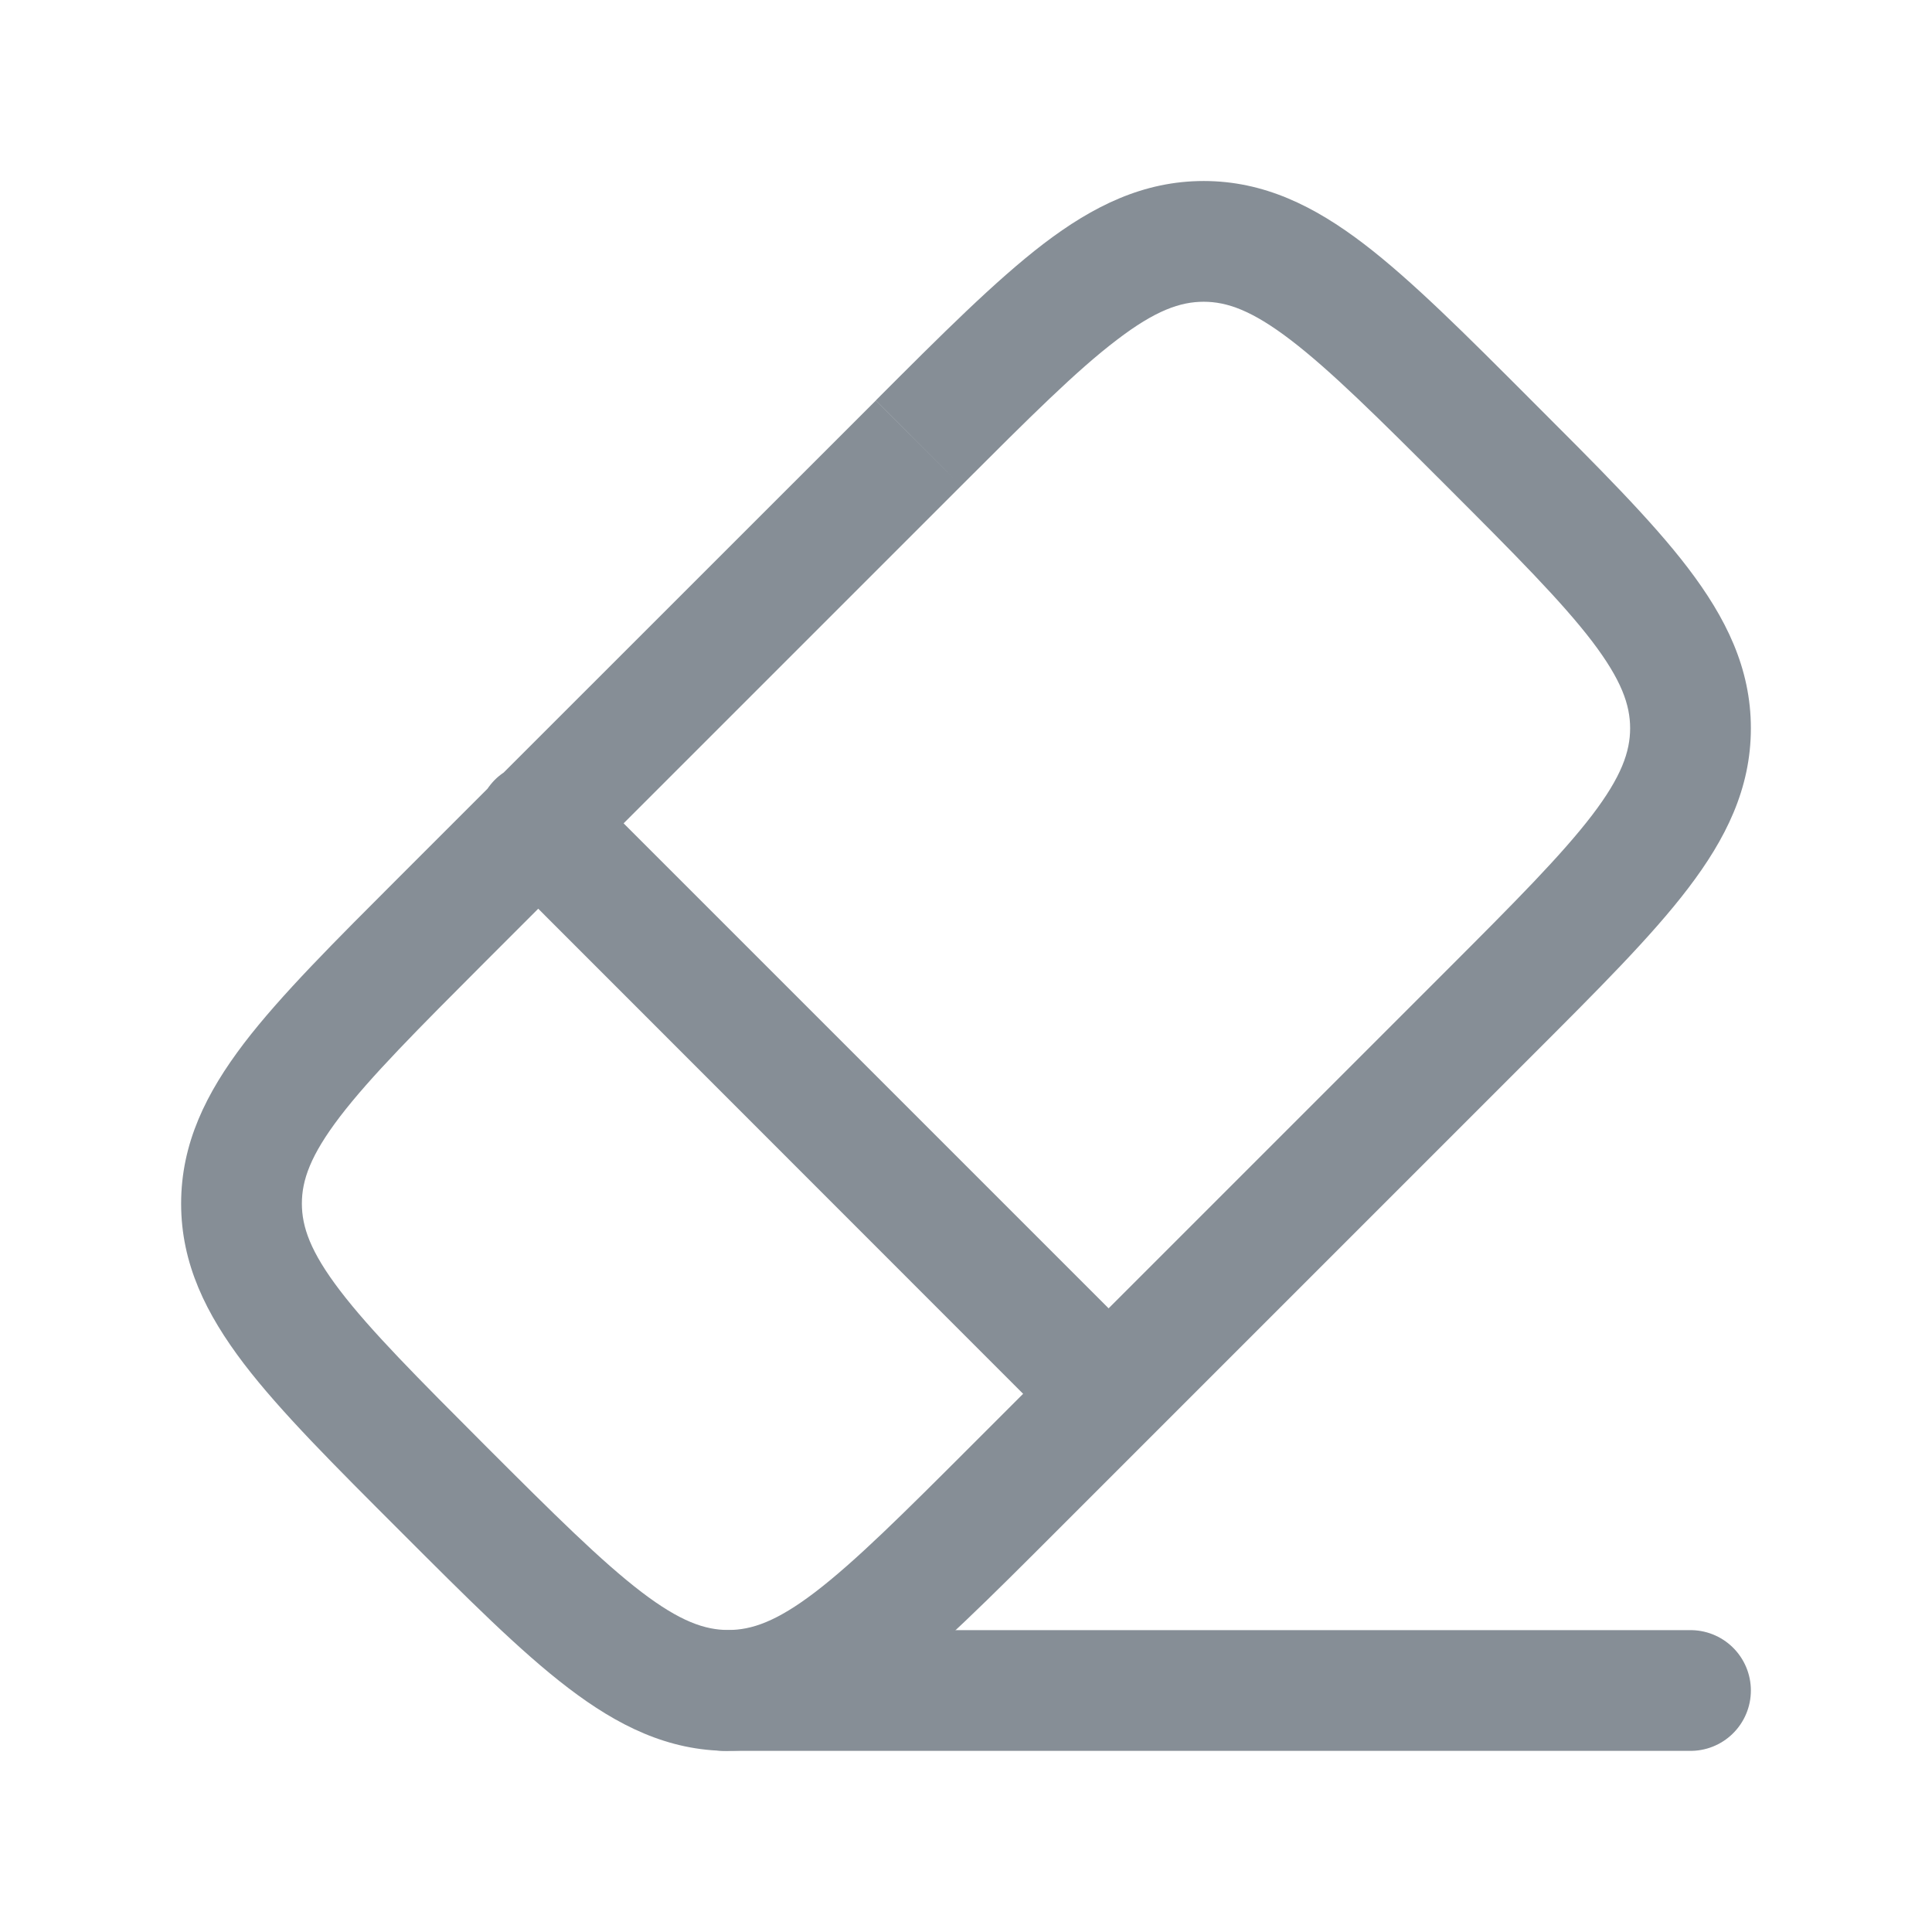 <svg width="16" height="16" viewBox="0 0 16 16" fill="none" xmlns="http://www.w3.org/2000/svg">
<path d="M8.827 11.897C8.922 11.988 9.048 12.038 9.179 12.037C9.31 12.036 9.436 11.983 9.528 11.89C9.621 11.797 9.673 11.672 9.675 11.541C9.676 11.41 9.625 11.284 9.534 11.189L8.827 11.897ZM4.811 6.465C4.765 6.417 4.709 6.379 4.648 6.353C4.587 6.327 4.522 6.313 4.455 6.312C4.389 6.312 4.323 6.324 4.262 6.35C4.2 6.375 4.144 6.412 4.097 6.459C4.051 6.506 4.013 6.562 3.988 6.623C3.963 6.685 3.951 6.75 3.951 6.817C3.952 6.883 3.966 6.949 3.992 7.01C4.018 7.071 4.056 7.126 4.104 7.172L4.811 6.465ZM11.977 8.039L8.04 11.976L8.747 12.683L12.683 8.747L11.977 8.039ZM4.023 7.96L7.96 4.023L7.253 3.317L3.317 7.252L4.023 7.96ZM4.023 11.976C3.457 11.409 3.068 11.019 2.815 10.687C2.571 10.367 2.5 10.161 2.5 9.967L1.5 9.968C1.5 10.467 1.708 10.884 2.02 11.294C2.323 11.691 2.77 12.136 3.317 12.683L4.023 11.976ZM3.317 7.252C2.77 7.799 2.323 8.244 2.02 8.641C1.708 9.051 1.5 9.468 1.5 9.968L2.5 9.967C2.5 9.774 2.571 9.568 2.815 9.248C3.069 8.916 3.457 8.527 4.023 7.96L3.317 7.252ZM8.04 11.976C7.473 12.543 7.083 12.931 6.751 13.185C6.431 13.429 6.225 13.499 6.031 13.499V14.499C6.531 14.499 6.949 14.291 7.358 13.979C7.755 13.676 8.201 13.229 8.747 12.683L8.04 11.976ZM3.317 12.683C3.863 13.229 4.308 13.676 4.706 13.979C5.115 14.291 5.533 14.5 6.032 14.5V13.499C5.839 13.499 5.633 13.429 5.312 13.184C4.981 12.931 4.59 12.543 4.023 11.976L3.317 12.683ZM11.977 4.023C12.543 4.589 12.932 4.98 13.185 5.311C13.429 5.632 13.5 5.838 13.5 6.031H14.5C14.5 5.532 14.292 5.115 13.98 4.705C13.677 4.307 13.23 3.863 12.683 3.316L11.977 4.023ZM12.683 8.747C13.23 8.2 13.677 7.755 13.98 7.357C14.292 6.948 14.5 6.531 14.5 6.031H13.5C13.5 6.224 13.429 6.431 13.185 6.751C12.931 7.083 12.543 7.473 11.977 8.039L12.683 8.747ZM12.683 3.316C12.137 2.769 11.692 2.323 11.294 2.019C10.885 1.707 10.467 1.499 9.968 1.499V2.499C10.161 2.499 10.367 2.57 10.688 2.815C11.019 3.068 11.41 3.456 11.977 4.023L12.683 3.316ZM7.96 4.023C8.527 3.456 8.917 3.067 9.249 2.815C9.569 2.57 9.775 2.499 9.969 2.499V1.499C9.469 1.499 9.051 1.707 8.642 2.019C8.245 2.323 7.799 2.769 7.253 3.316L7.96 4.023ZM9.535 11.189L4.811 6.465L4.104 7.172L8.827 11.897L9.535 11.189Z" fill="#868E96"/>
<path d="M6 14H14" stroke="#868E96" stroke-linecap="round"/>
</svg>

